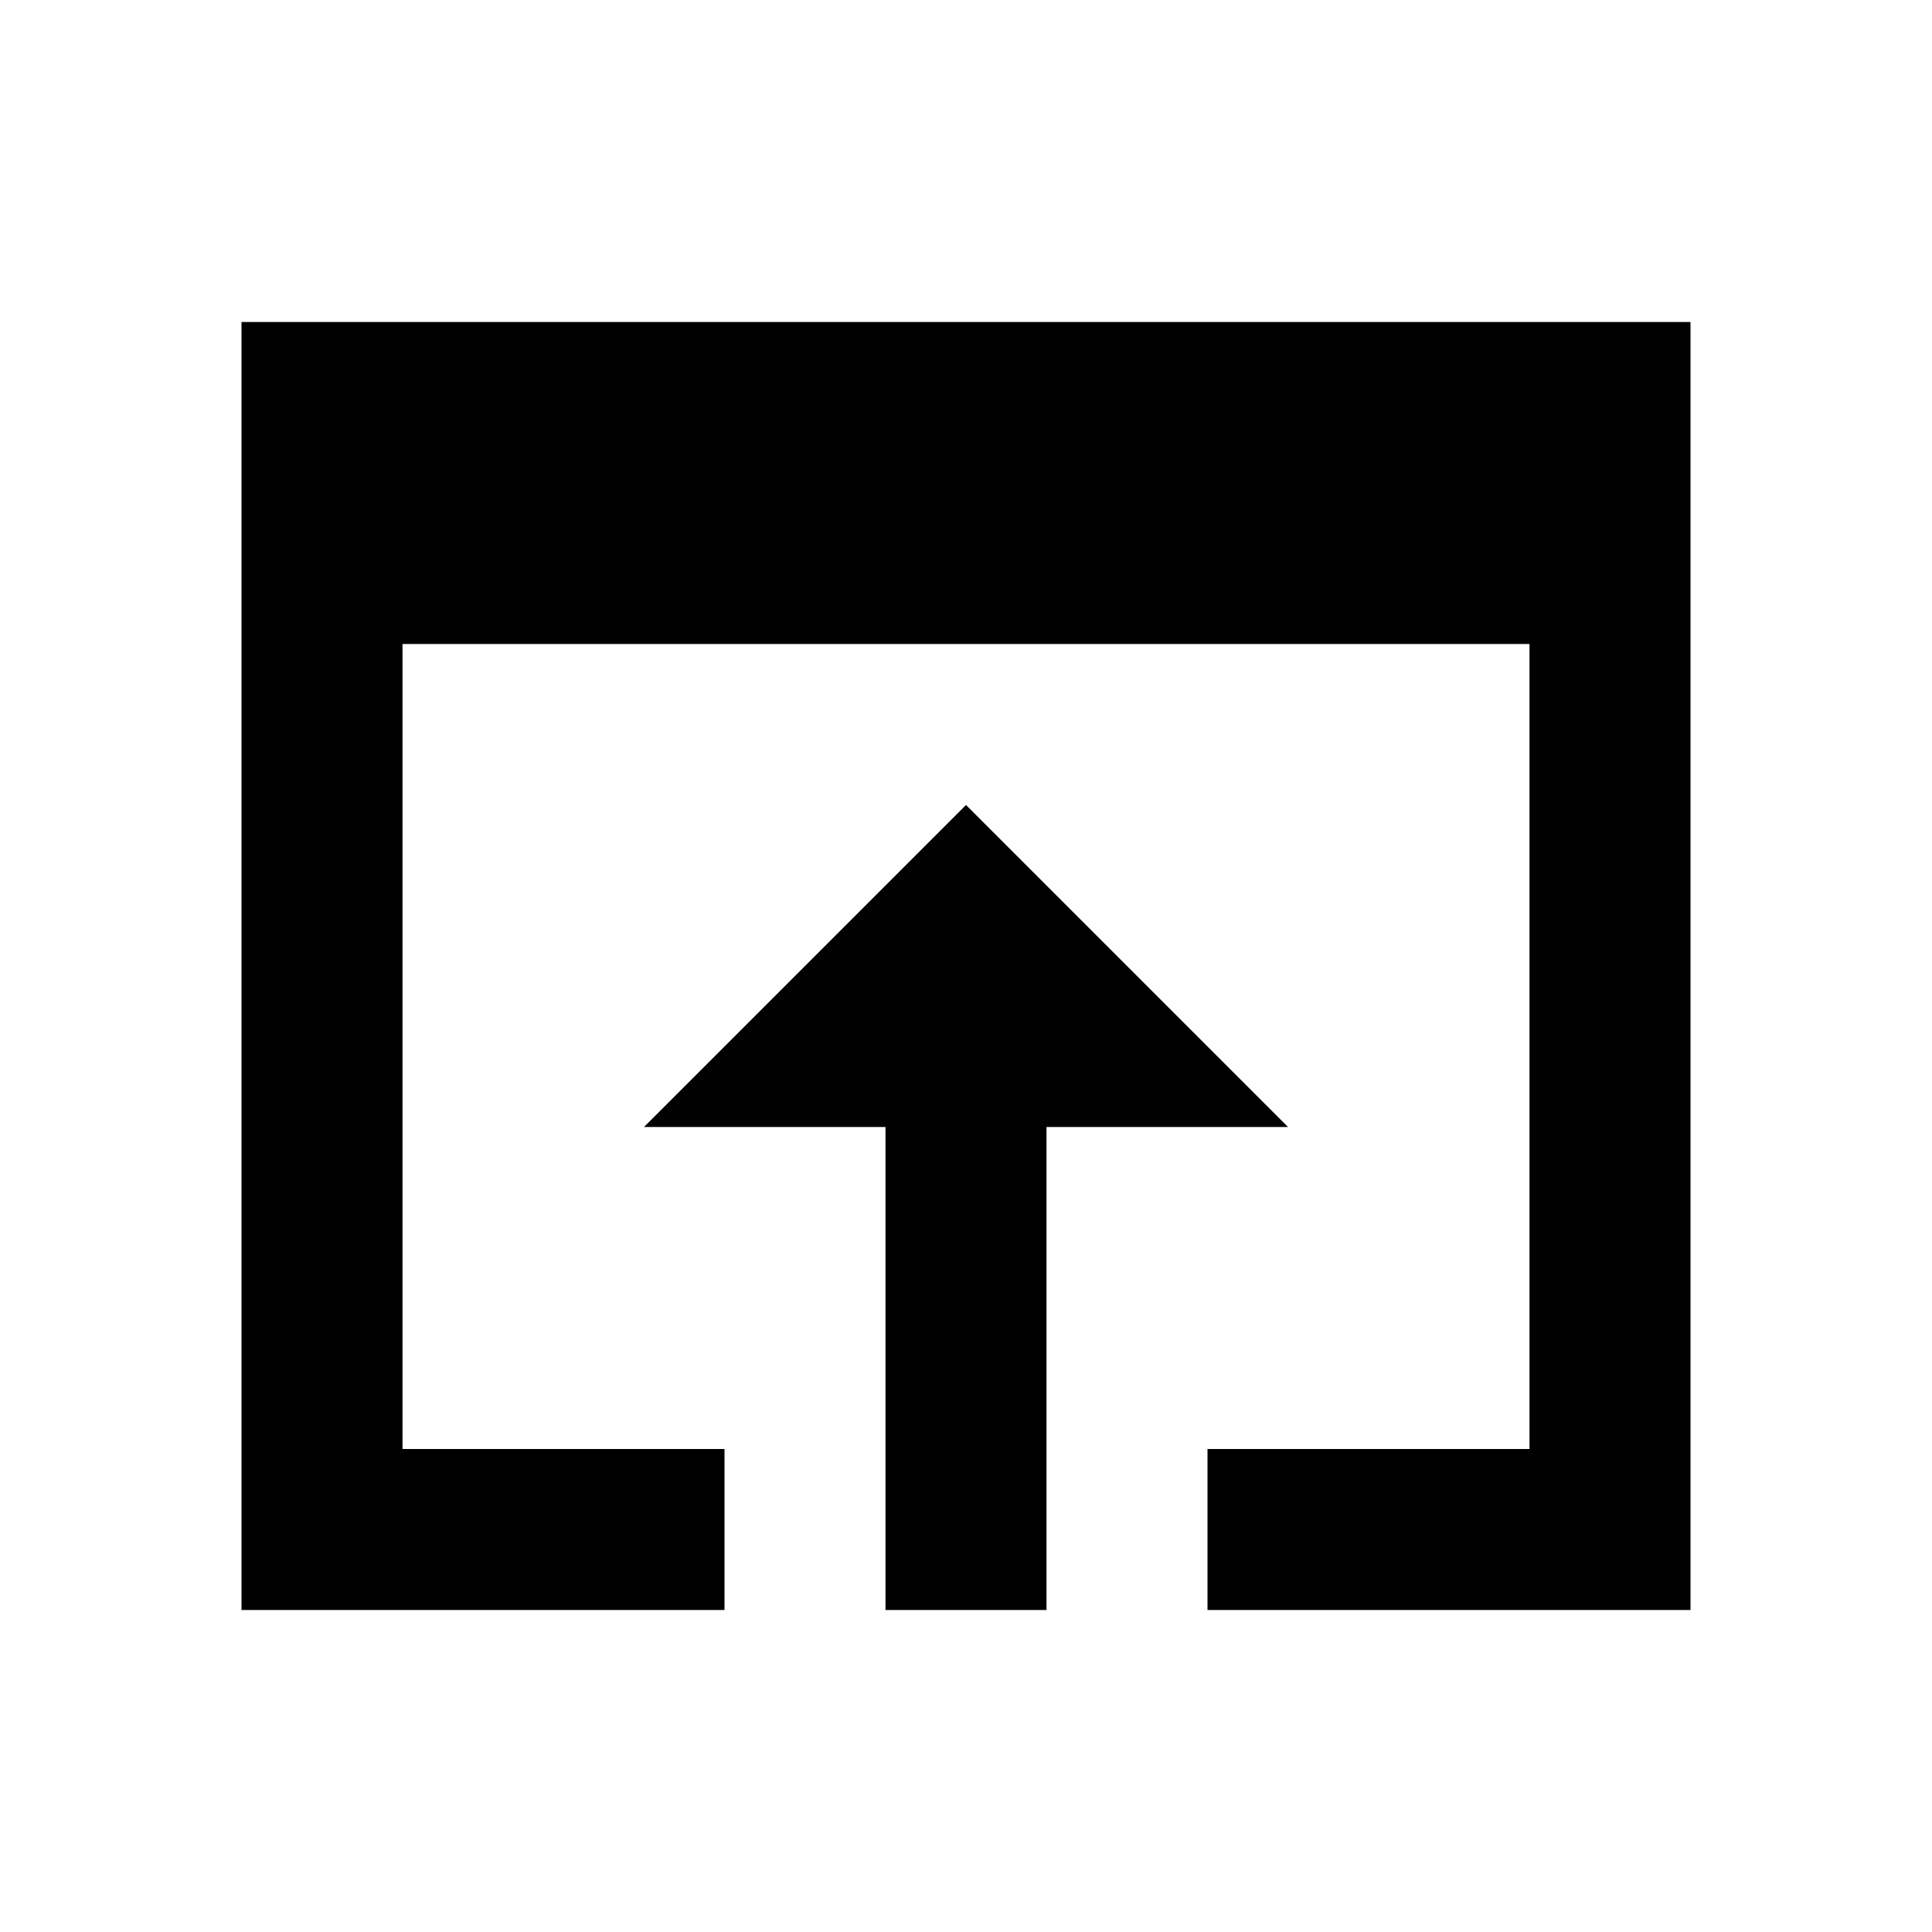 <svg width="24" height="24" viewBox="0 0 24 24" fill="none" xmlns="http://www.w3.org/2000/svg">
<g clip-path="url(#clip0_401_45793)">
<path d="M3 4V20H9V18H5V8H19V18H15V20H21V4H3ZM12 10L8 14H11V20H13V14H16L12 10Z" fill="black"/>
</g>
<defs>
<clipPath id="clip0_401_45793">
<rect width="24" height="24" fill="white"/>
</clipPath>
</defs>
</svg>
